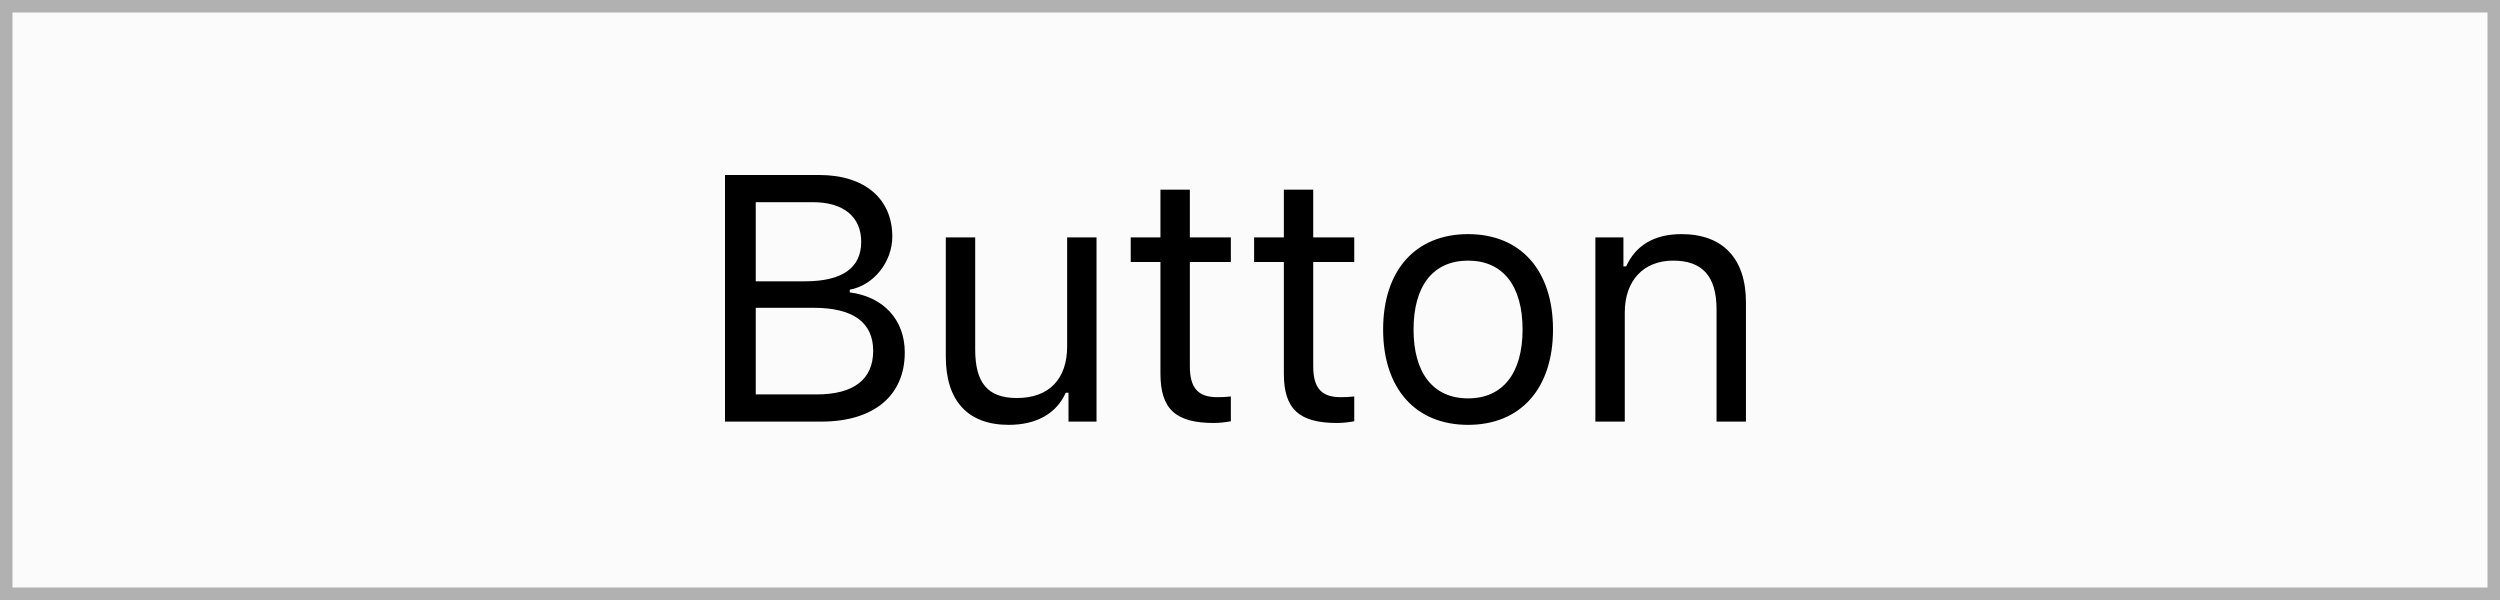 <?xml version="1.0" encoding="UTF-8" standalone="no"?>
<svg width="100px" height="24px" viewBox="0 0 100 24" version="1.1" xmlns="http://www.w3.org/2000/svg" xmlns:xlink="http://www.w3.org/1999/xlink" xmlns:sketch="http://www.bohemiancoding.com/sketch/ns">
    <rect x="0" y="0" width="100" height="24" fill="#808080" stroke="none"/>
    <!-- Generator: Sketch 3.4.4 (17249) - http://www.bohemiancoding.com/sketch -->
    <title>button- normal</title>
    <desc>Created with Sketch.</desc>
    <defs></defs>
    <g id="All-Screens" stroke="none" stroke-width="1" fill="none" fill-rule="evenodd" sketch:type="MSPage">
        <g id="button--normal" sketch:type="MSLayerGroup">
            <rect id="Button-Shape" stroke="#B1B1B1" fill="#FBFBFB" sketch:type="MSShapeGroup" x="0" y="0" width="100" height="24"></rect>
            <path d="M32.849,16.864 C34.947,16.864 36.191,15.832 36.191,14.096 C36.191,12.79 35.337,11.867 33.99,11.696 L33.99,11.587 C34.94,11.416 35.692,10.486 35.692,9.461 C35.692,7.95 34.585,7 32.773,7 L29,7 L29,16.864 L32.849,16.864 Z M30.23,8.087 L32.514,8.087 C33.737,8.087 34.448,8.668 34.448,9.673 C34.448,10.719 33.689,11.252 32.199,11.252 L30.23,11.252 L30.23,8.087 Z M30.23,15.777 L30.23,12.312 L32.548,12.312 C34.12,12.312 34.927,12.893 34.927,14.034 C34.927,15.176 34.147,15.777 32.664,15.777 L30.23,15.777 Z M43.861,9.495 L42.686,9.495 L42.686,13.856 C42.686,15.148 41.975,15.921 40.676,15.921 C39.5,15.921 39.008,15.306 39.008,13.979 L39.008,9.495 L37.832,9.495 L37.832,14.267 C37.832,16.01 38.693,16.994 40.348,16.994 C41.476,16.994 42.262,16.529 42.631,15.709 L42.74,15.709 L42.74,16.864 L43.861,16.864 L43.861,9.495 Z M46.418,7.588 L46.418,9.495 L45.229,9.495 L45.229,10.479 L46.418,10.479 L46.418,14.95 C46.418,16.358 47.026,16.919 48.544,16.919 C48.776,16.919 49.002,16.892 49.234,16.851 L49.234,15.859 C49.016,15.88 48.899,15.887 48.688,15.887 C47.922,15.887 47.594,15.518 47.594,14.649 L47.594,10.479 L49.234,10.479 L49.234,9.495 L47.594,9.495 L47.594,7.588 L46.418,7.588 Z M51.354,7.588 L51.354,9.495 L50.164,9.495 L50.164,10.479 L51.354,10.479 L51.354,14.95 C51.354,16.358 51.962,16.919 53.479,16.919 C53.712,16.919 53.938,16.892 54.17,16.851 L54.17,15.859 C53.951,15.88 53.835,15.887 53.623,15.887 C52.857,15.887 52.529,15.518 52.529,14.649 L52.529,10.479 L54.17,10.479 L54.17,9.495 L52.529,9.495 L52.529,7.588 L51.354,7.588 Z M58.723,15.935 C57.328,15.935 56.542,14.923 56.542,13.18 C56.542,11.43 57.328,10.425 58.723,10.425 C60.117,10.425 60.903,11.43 60.903,13.18 C60.903,14.923 60.117,15.935 58.723,15.935 L58.723,15.935 Z M58.723,16.994 C60.821,16.994 62.12,15.545 62.12,13.18 C62.12,10.808 60.821,9.365 58.723,9.365 C56.624,9.365 55.325,10.808 55.325,13.18 C55.325,15.545 56.624,16.994 58.723,16.994 L58.723,16.994 Z M63.815,16.864 L64.991,16.864 L64.991,12.503 C64.991,11.211 65.75,10.425 66.926,10.425 C68.102,10.425 68.662,11.054 68.662,12.38 L68.662,16.864 L69.838,16.864 L69.838,12.093 C69.838,10.343 68.915,9.365 67.261,9.365 C66.133,9.365 65.415,9.844 65.046,10.657 L64.937,10.657 L64.937,9.495 L63.815,9.495 L63.815,16.864 Z" id="Button" fill="#000000" sketch:type="MSShapeGroup"></path>
        </g>
    </g>
</svg>